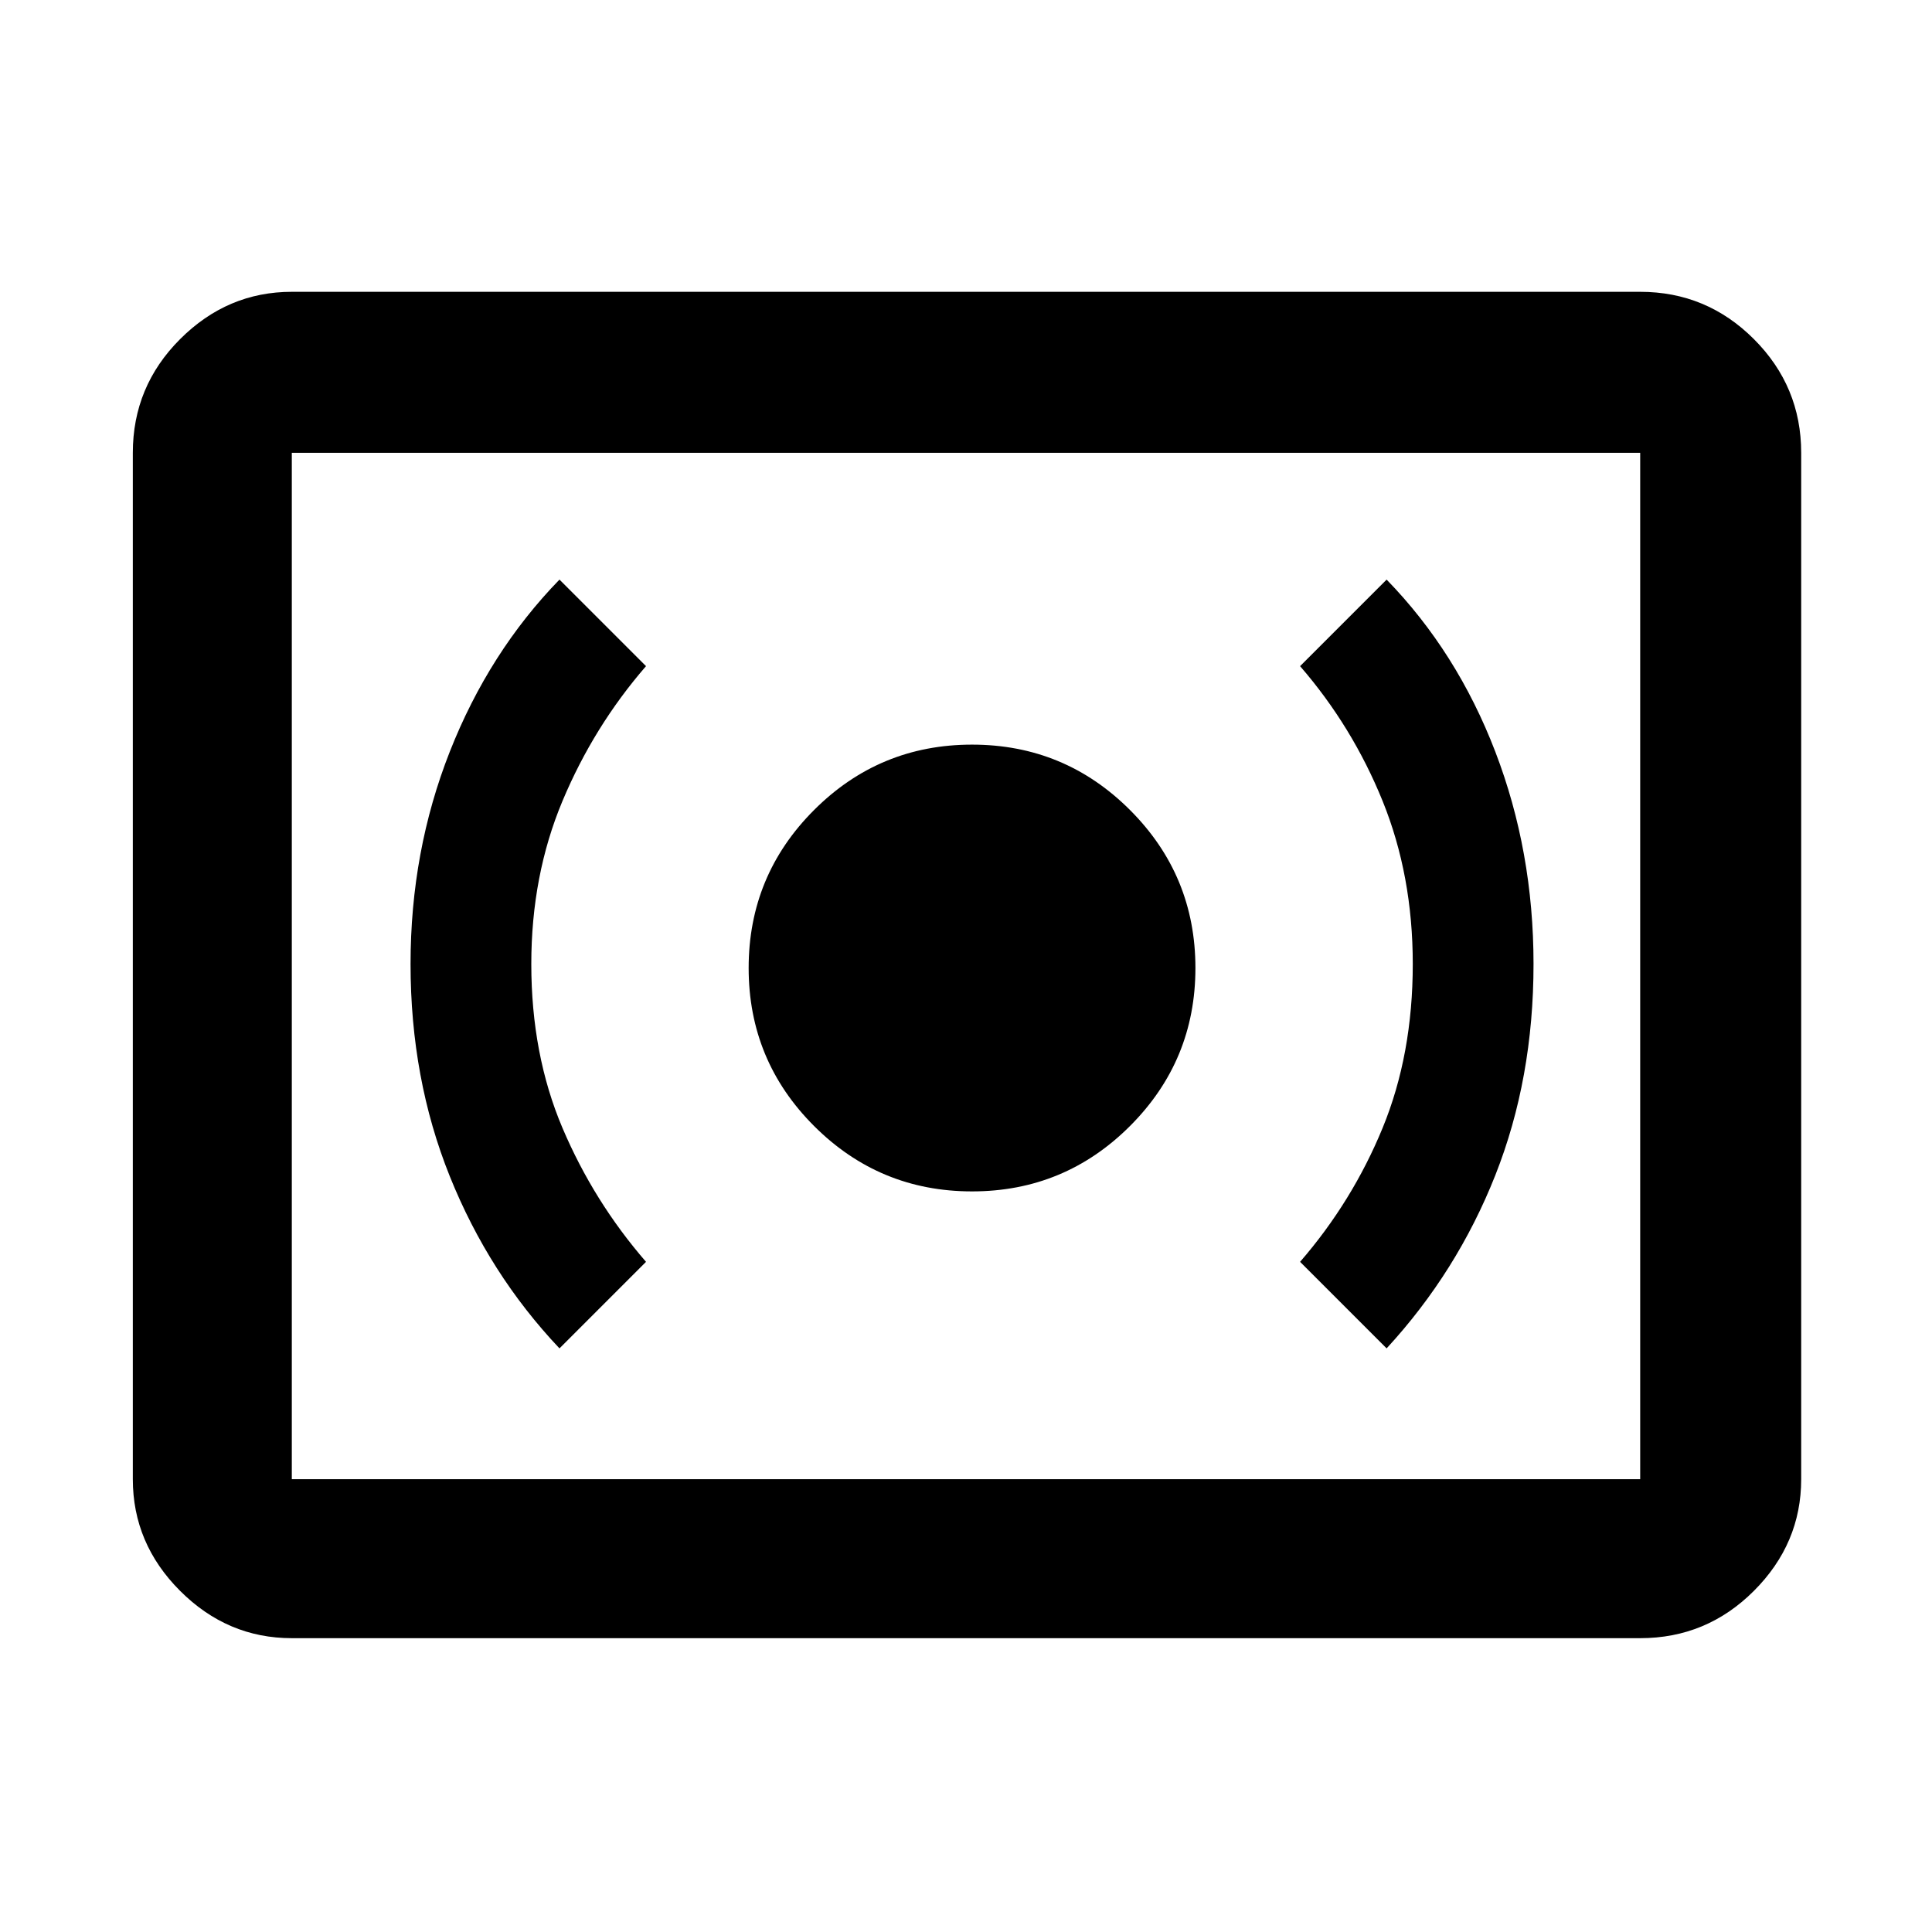 <svg xmlns="http://www.w3.org/2000/svg" height="48" width="48"><path d="M24.15 29.6Q26.45 29.6 28.075 27.975Q29.7 26.35 29.7 24.05Q29.7 21.75 28.075 20.125Q26.45 18.5 24.15 18.5Q21.85 18.5 20.225 20.125Q18.6 21.75 18.6 24.05Q18.6 26.35 20.225 27.975Q21.85 29.6 24.15 29.6ZM34.45 33.5Q36.2 31.6 37.15 29.2Q38.1 26.8 38.1 23.95Q38.1 21.15 37.15 18.675Q36.2 16.2 34.45 14.4L32.3 16.55Q33.6 18.05 34.35 19.9Q35.1 21.75 35.1 23.95Q35.1 26.2 34.35 28.025Q33.6 29.85 32.3 31.35ZM13.9 33.5 16.05 31.35Q14.75 29.85 13.975 28.025Q13.2 26.2 13.2 23.95Q13.2 21.75 13.975 19.9Q14.75 18.05 16.05 16.55L13.9 14.4Q12.15 16.2 11.175 18.675Q10.2 21.15 10.2 23.95Q10.2 26.8 11.175 29.225Q12.15 31.65 13.9 33.5ZM7.25 40.7Q5.65 40.7 4.475 39.525Q3.3 38.35 3.3 36.75V11.25Q3.3 9.6 4.475 8.425Q5.65 7.25 7.25 7.25H40.75Q42.4 7.25 43.575 8.425Q44.75 9.6 44.75 11.25V36.75Q44.75 38.35 43.575 39.525Q42.4 40.7 40.75 40.7ZM7.25 36.75Q7.25 36.75 7.25 36.75Q7.25 36.75 7.25 36.75V11.25Q7.25 11.25 7.25 11.25Q7.25 11.25 7.25 11.25Q7.25 11.25 7.25 11.25Q7.25 11.25 7.25 11.25V36.75Q7.25 36.75 7.25 36.75Q7.25 36.75 7.25 36.75ZM7.25 36.75H40.75Q40.75 36.75 40.75 36.75Q40.75 36.75 40.75 36.75V11.25Q40.75 11.25 40.75 11.25Q40.75 11.25 40.75 11.25H7.25Q7.25 11.25 7.25 11.25Q7.25 11.25 7.25 11.25V36.75Q7.25 36.75 7.25 36.75Q7.25 36.75 7.25 36.75Z"/></svg>